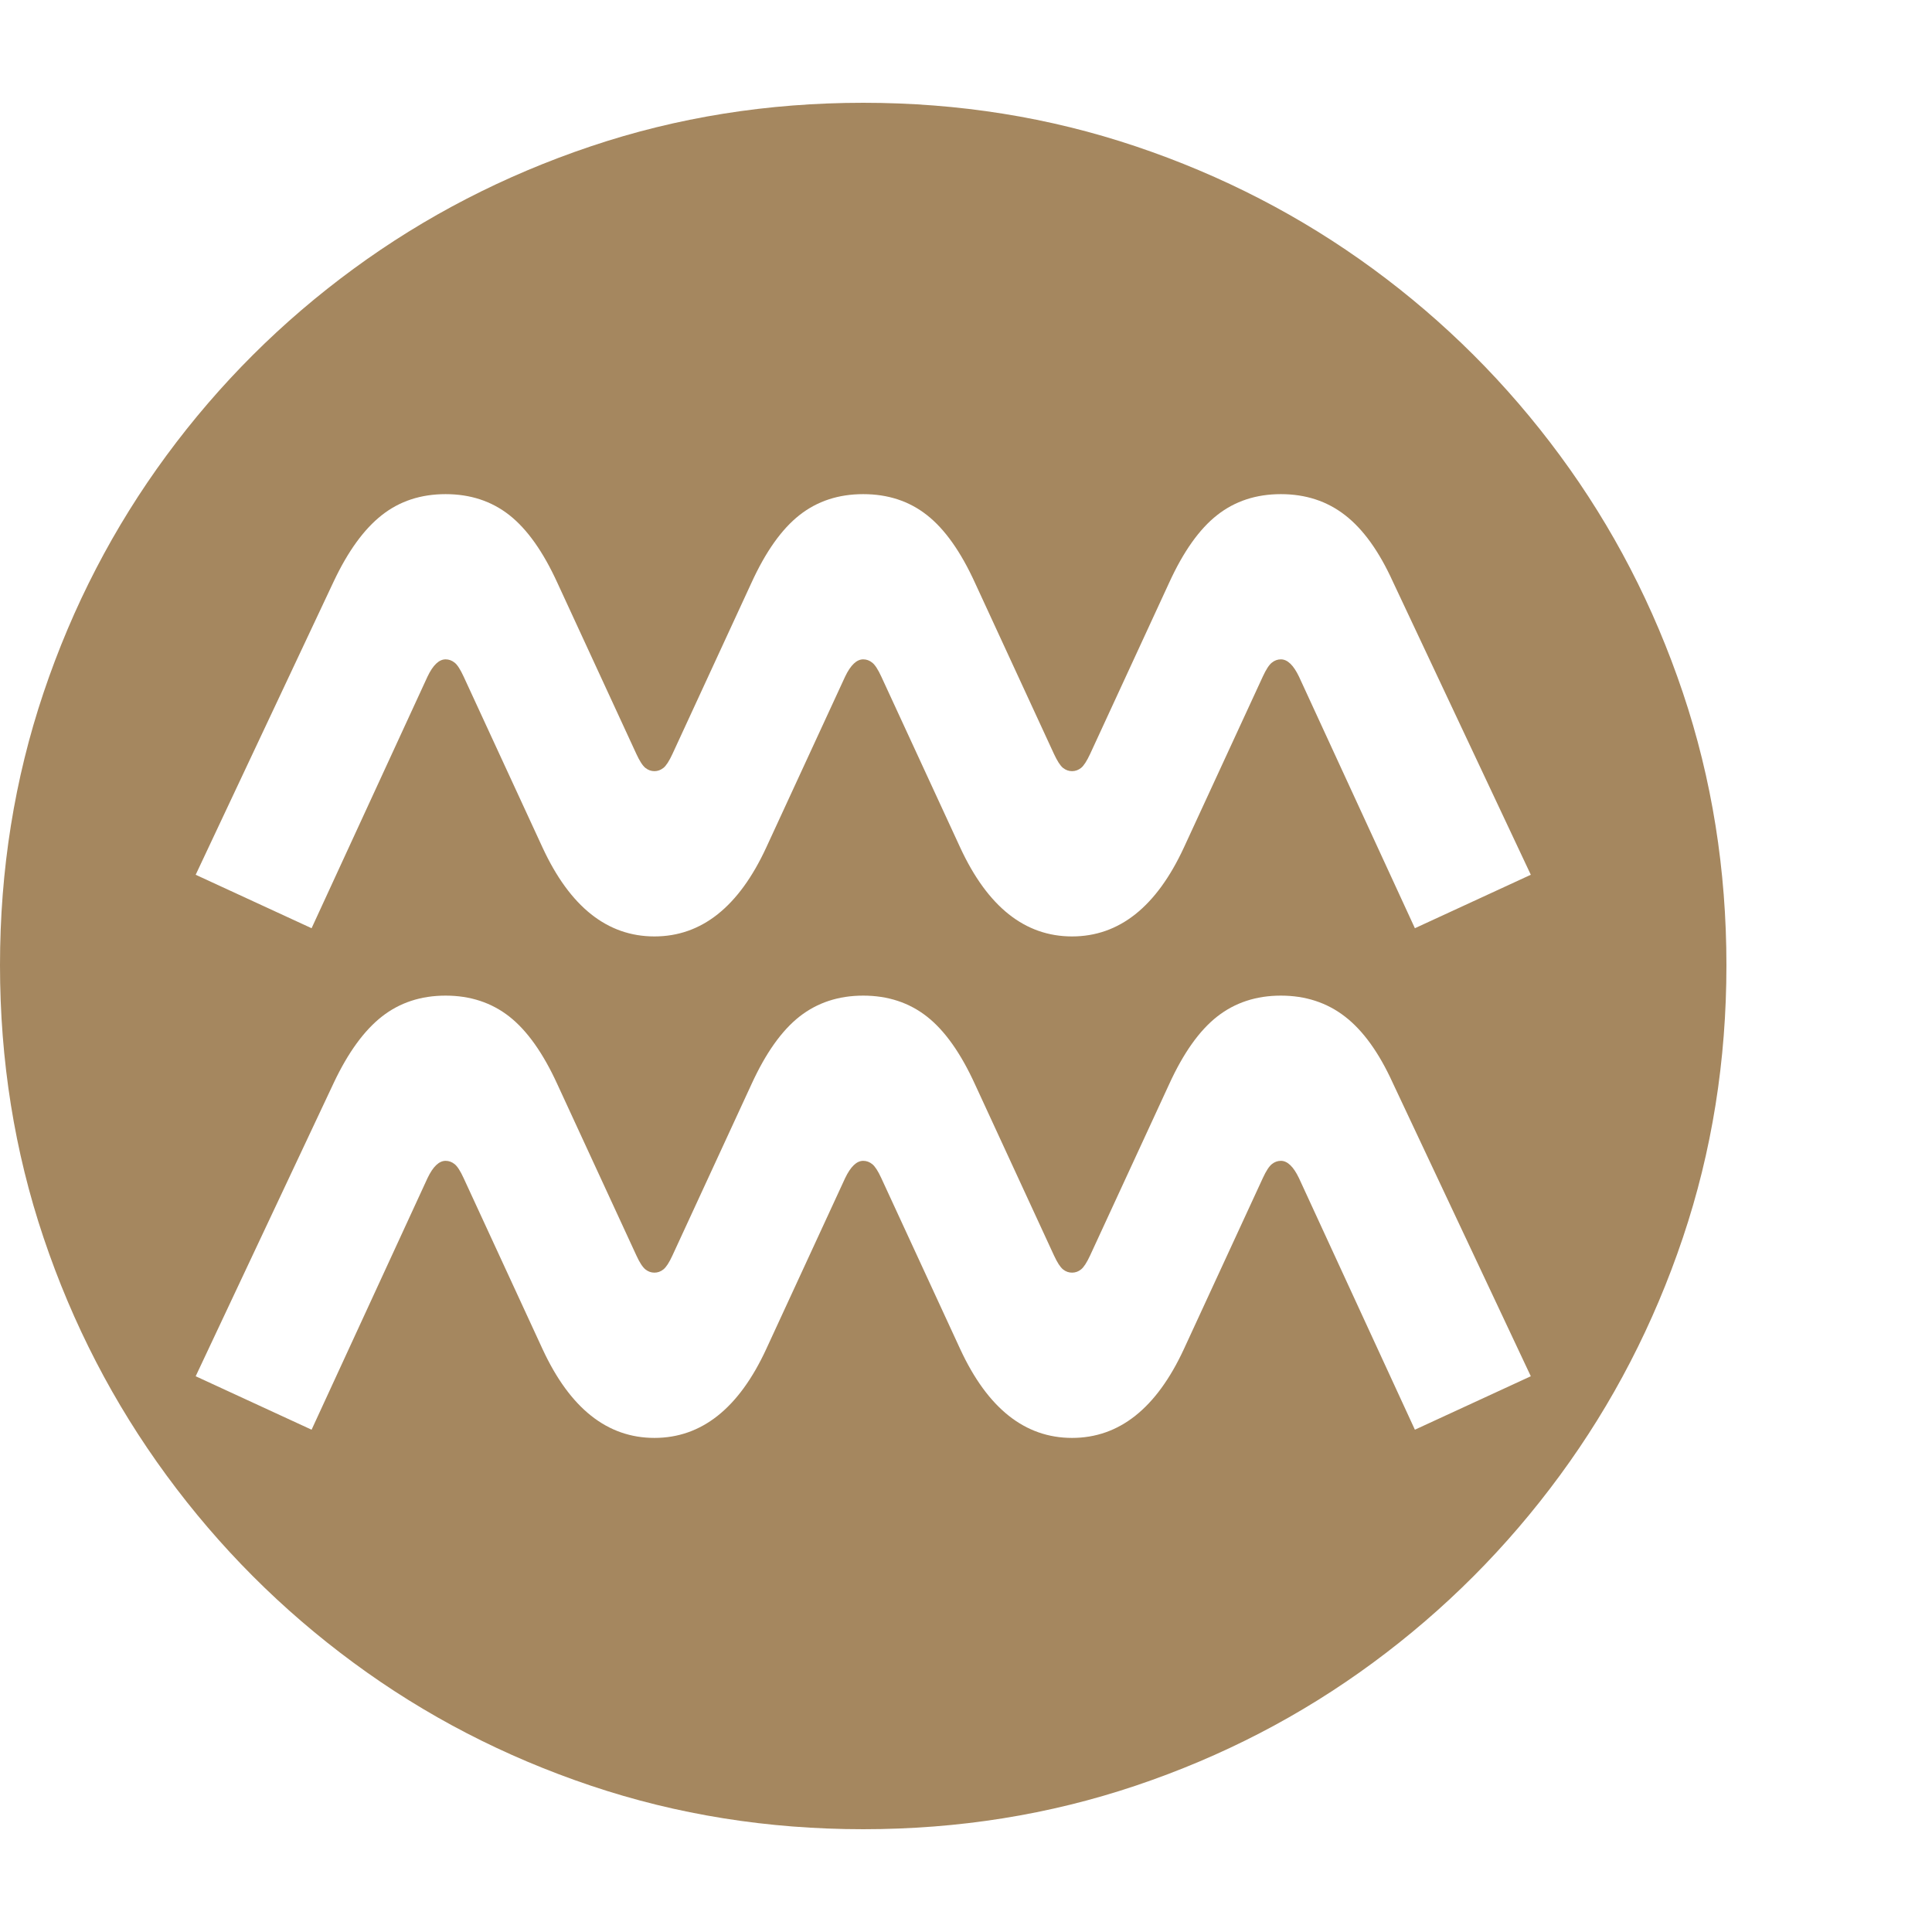 <svg version="1.1" xmlns="http://www.w3.org/2000/svg" style="fill:rgba(0,0,0,1.0)" width="256" height="256" viewBox="0 0 36.719 32.812"><path fill="rgb(165, 135, 95)" d="M16.406 32.812 C14.594 32.812 12.867 32.536 11.227 31.984 C9.586 31.432 8.083 30.654 6.719 29.648 C5.354 28.643 4.169 27.456 3.164 26.086 C2.159 24.716 1.38 23.211 0.828 21.57 C0.276 19.93 0 18.203 0 16.391 C0 14.578 0.276 12.852 0.828 11.211 C1.38 9.57 2.159 8.068 3.164 6.703 C4.169 5.339 5.354 4.156 6.719 3.156 C8.083 2.156 9.586 1.38 11.227 0.828 C12.867 0.276 14.594 -0 16.406 -0 C18.219 -0 19.945 0.276 21.586 0.828 C23.227 1.38 24.729 2.156 26.094 3.156 C27.458 4.156 28.643 5.339 29.648 6.703 C30.654 8.068 31.432 9.57 31.984 11.211 C32.536 12.852 32.812 14.578 32.812 16.391 C32.812 18.203 32.536 19.93 31.984 21.57 C31.432 23.211 30.654 24.716 29.648 26.086 C28.643 27.456 27.458 28.643 26.094 29.648 C24.729 30.654 23.227 31.432 21.586 31.984 C19.945 32.536 18.219 32.812 16.406 32.812 Z M12.438 25.375 C13.333 25.375 14.042 24.813 14.562 23.688 L16.062 20.438 C16.167 20.219 16.281 20.109 16.406 20.109 C16.469 20.109 16.526 20.13 16.578 20.172 C16.63 20.214 16.688 20.302 16.75 20.438 L18.25 23.688 C18.771 24.813 19.479 25.375 20.375 25.375 C21.271 25.375 21.979 24.813 22.5 23.688 L24 20.438 C24.062 20.302 24.12 20.214 24.172 20.172 C24.224 20.13 24.281 20.109 24.344 20.109 C24.469 20.109 24.583 20.219 24.688 20.438 L26.891 25.219 L29.094 24.203 L26.469 18.625 C26.208 18.052 25.906 17.633 25.562 17.367 C25.219 17.102 24.813 16.969 24.344 16.969 C23.875 16.969 23.471 17.102 23.133 17.367 C22.794 17.633 22.49 18.062 22.219 18.656 L20.719 21.906 C20.656 22.042 20.599 22.13 20.547 22.172 C20.495 22.214 20.438 22.234 20.375 22.234 C20.312 22.234 20.255 22.214 20.203 22.172 C20.151 22.13 20.094 22.042 20.031 21.906 L18.531 18.656 C18.26 18.062 17.956 17.633 17.617 17.367 C17.279 17.102 16.875 16.969 16.406 16.969 C15.937 16.969 15.534 17.102 15.195 17.367 C14.857 17.633 14.552 18.062 14.281 18.656 L12.781 21.906 C12.719 22.042 12.661 22.13 12.609 22.172 C12.557 22.214 12.5 22.234 12.438 22.234 C12.375 22.234 12.318 22.214 12.266 22.172 C12.214 22.13 12.156 22.042 12.094 21.906 L10.594 18.656 C10.323 18.062 10.018 17.633 9.68 17.367 C9.341 17.102 8.938 16.969 8.469 16.969 C8 16.969 7.596 17.102 7.258 17.367 C6.919 17.633 6.615 18.052 6.344 18.625 L3.719 24.203 L5.922 25.219 L8.125 20.438 C8.229 20.219 8.344 20.109 8.469 20.109 C8.531 20.109 8.589 20.13 8.641 20.172 C8.693 20.214 8.75 20.302 8.812 20.438 L10.312 23.688 C10.833 24.813 11.542 25.375 12.438 25.375 Z M12.438 15.844 C13.333 15.844 14.042 15.281 14.562 14.156 L16.062 10.906 C16.167 10.687 16.281 10.578 16.406 10.578 C16.469 10.578 16.526 10.599 16.578 10.641 C16.63 10.682 16.688 10.771 16.75 10.906 L18.25 14.156 C18.771 15.281 19.479 15.844 20.375 15.844 C21.271 15.844 21.979 15.281 22.5 14.156 L24 10.906 C24.062 10.771 24.12 10.682 24.172 10.641 C24.224 10.599 24.281 10.578 24.344 10.578 C24.469 10.578 24.583 10.687 24.688 10.906 L26.891 15.688 L29.094 14.672 L26.469 9.094 C26.208 8.521 25.906 8.102 25.562 7.836 C25.219 7.57 24.813 7.438 24.344 7.438 C23.875 7.438 23.471 7.57 23.133 7.836 C22.794 8.102 22.49 8.531 22.219 9.125 L20.719 12.375 C20.656 12.51 20.599 12.599 20.547 12.641 C20.495 12.682 20.438 12.703 20.375 12.703 C20.312 12.703 20.255 12.682 20.203 12.641 C20.151 12.599 20.094 12.51 20.031 12.375 L18.531 9.125 C18.26 8.531 17.956 8.102 17.617 7.836 C17.279 7.57 16.875 7.438 16.406 7.438 C15.937 7.438 15.534 7.57 15.195 7.836 C14.857 8.102 14.552 8.531 14.281 9.125 L12.781 12.375 C12.719 12.51 12.661 12.599 12.609 12.641 C12.557 12.682 12.5 12.703 12.438 12.703 C12.375 12.703 12.318 12.682 12.266 12.641 C12.214 12.599 12.156 12.51 12.094 12.375 L10.594 9.125 C10.323 8.531 10.018 8.102 9.68 7.836 C9.341 7.57 8.938 7.438 8.469 7.438 C8 7.438 7.596 7.57 7.258 7.836 C6.919 8.102 6.615 8.521 6.344 9.094 L3.719 14.672 L5.922 15.688 L8.125 10.906 C8.229 10.687 8.344 10.578 8.469 10.578 C8.531 10.578 8.589 10.599 8.641 10.641 C8.693 10.682 8.75 10.771 8.812 10.906 L10.312 14.156 C10.833 15.281 11.542 15.844 12.438 15.844 Z M36.719 27.344" /></svg>